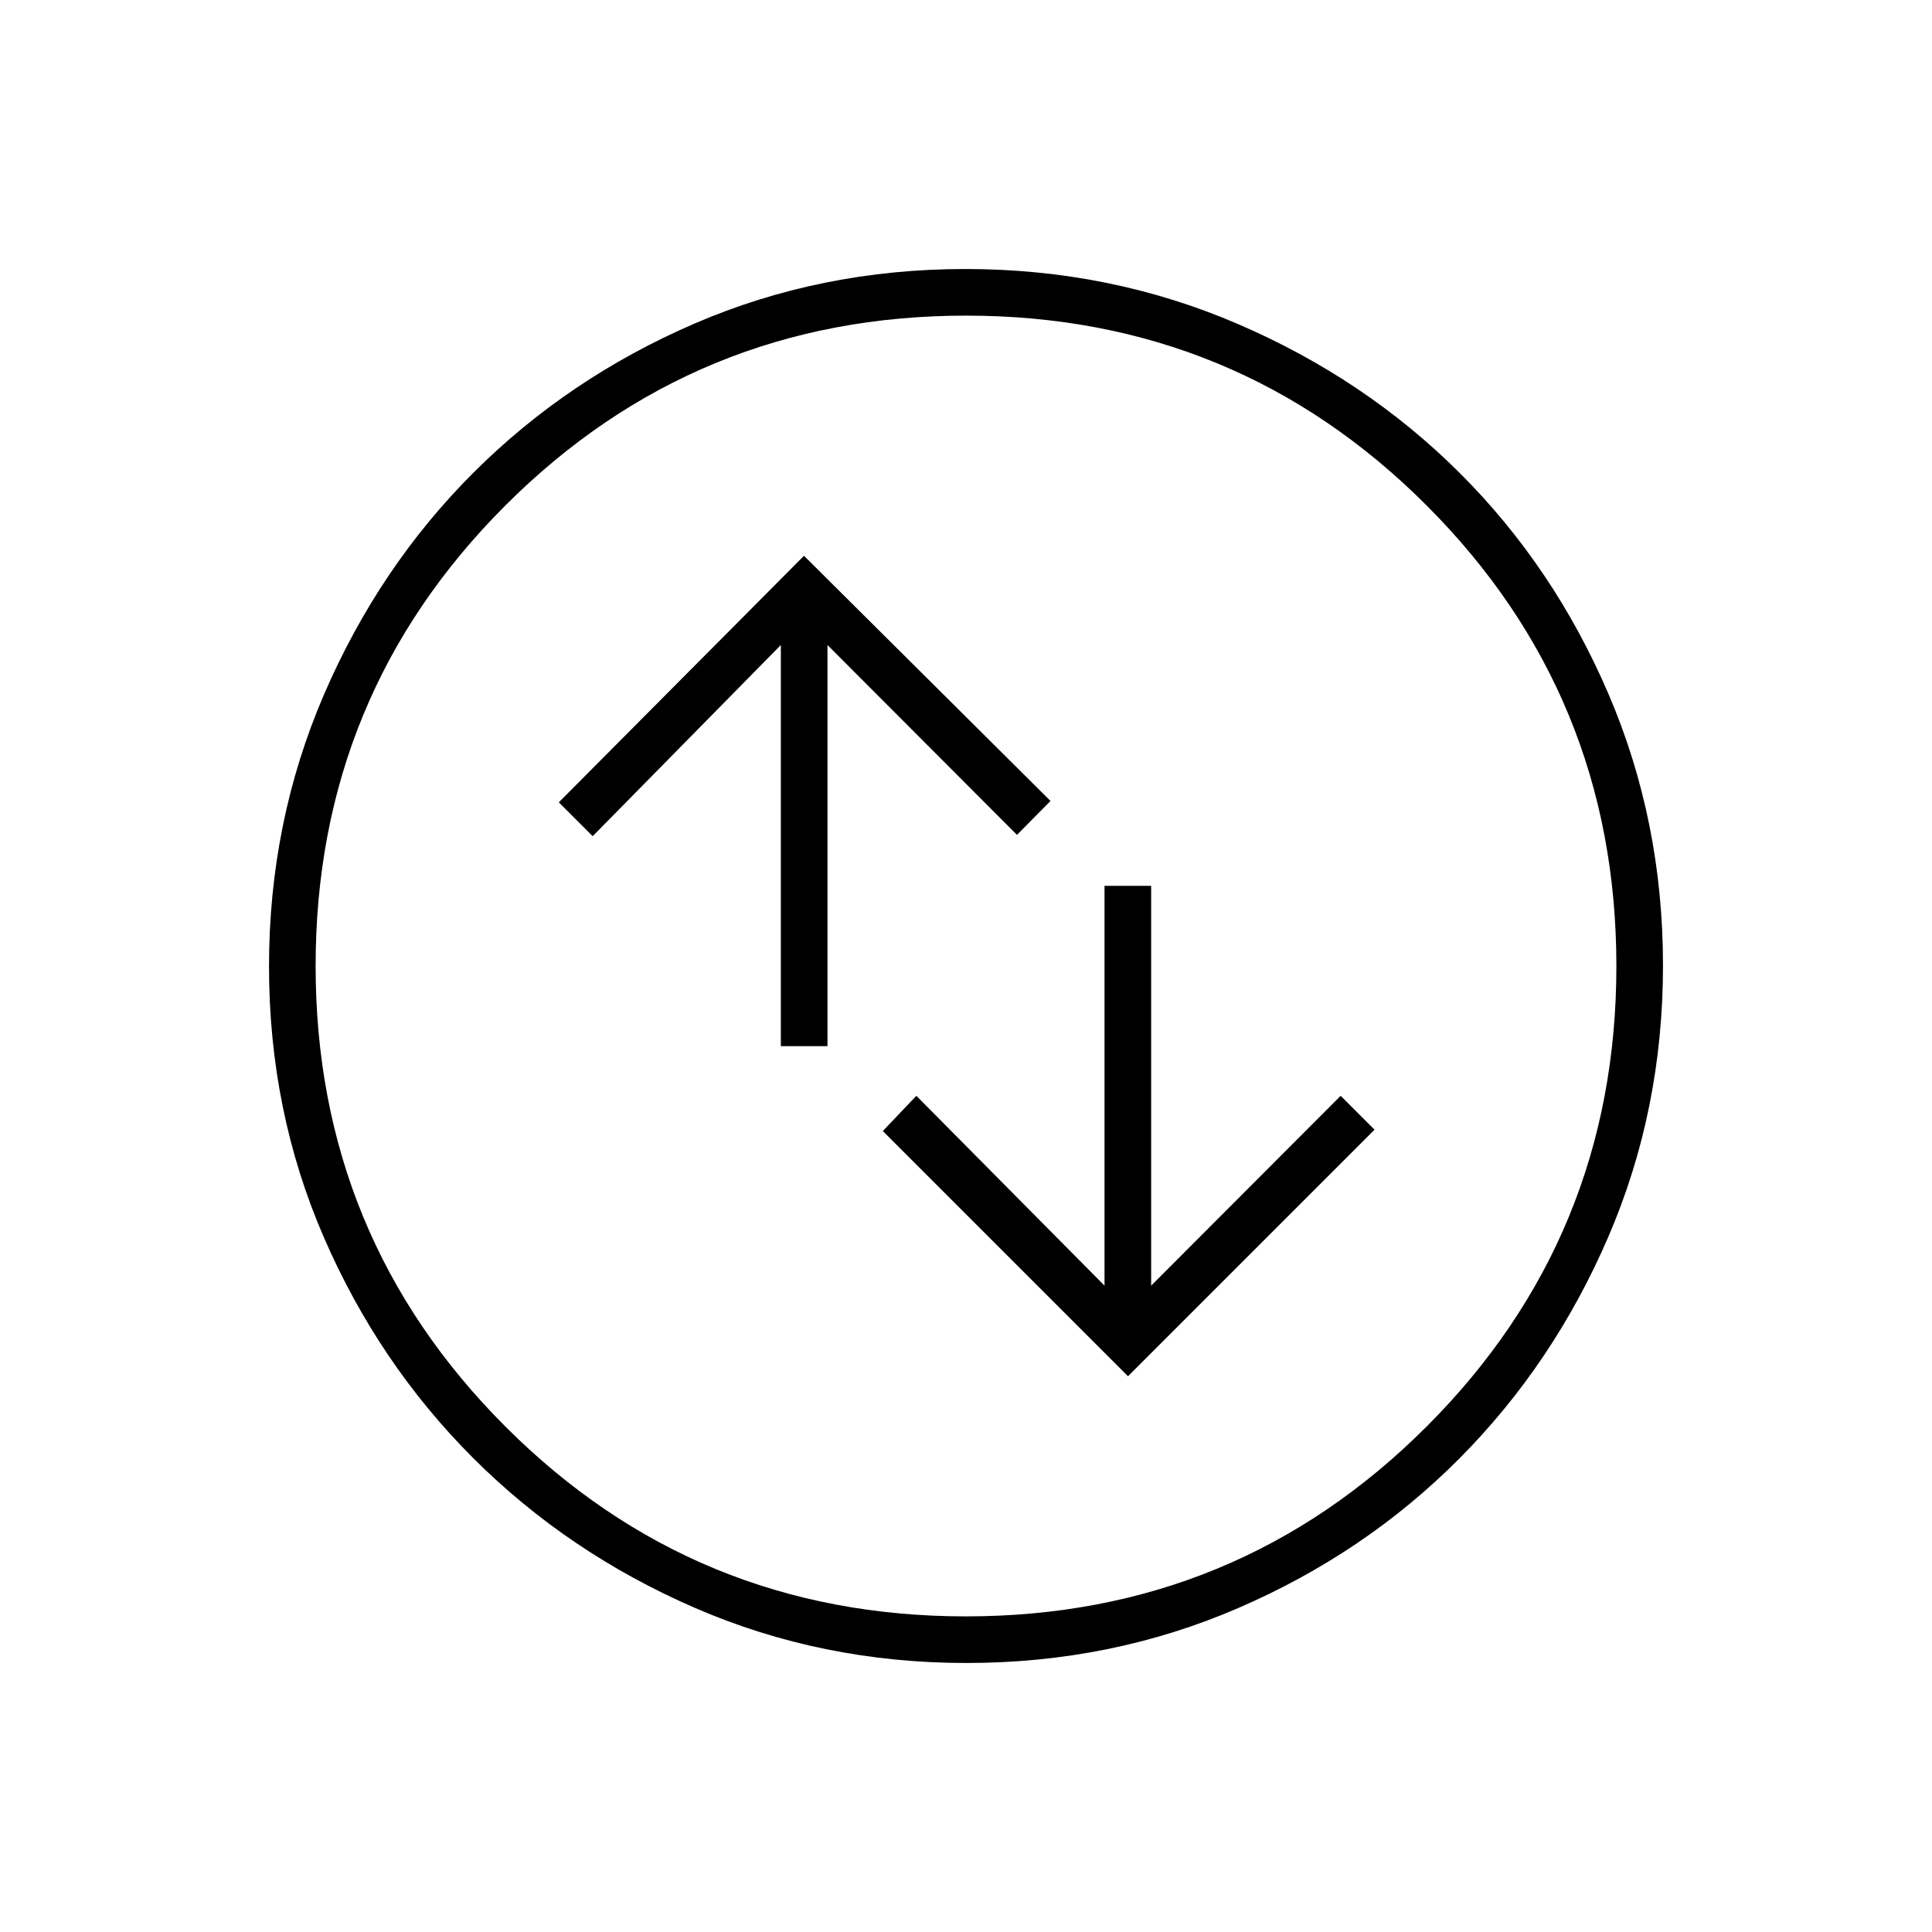 <svg xmlns="http://www.w3.org/2000/svg" height="40" viewBox="0 -960 960 960" width="40"><path d="M560.5-276.17 683-398.67l-16.83-16.83L572-321.17v-198.66h-23.17v198.66l-93.5-94.33-16.66 17.5L560.5-276.17Zm-172.5-164h23.17V-639.5l94.16 94.33L522-562 399.5-683.83l-121.83 122.5 16.83 16.83 93.5-95v199.33Zm92.28 306.5q-71.85 0-134.91-27.35-63.06-27.36-110.12-74.35-47.07-46.99-74.32-109.78-27.26-62.8-27.26-134.57 0-71.85 27.35-135.24 27.36-63.39 74.35-110.29 46.99-46.9 109.78-73.99 62.8-27.09 134.57-27.09 71.85 0 135.25 27.27 63.39 27.26 110.28 74.01 46.9 46.75 73.99 109.87 27.09 63.13 27.09 134.9 0 71.85-27.19 134.91t-74.01 110.12q-46.83 47.07-109.95 74.32-63.13 27.26-134.9 27.26Zm-.34-23.16q134.56 0 228.89-94.28 94.34-94.28 94.34-228.83 0-134.56-94.28-228.89-94.28-94.34-228.83-94.34-134.56 0-228.89 94.28-94.34 94.28-94.34 228.83 0 134.56 94.28 228.89 94.28 94.34 228.83 94.34ZM480-480Z"/></svg>